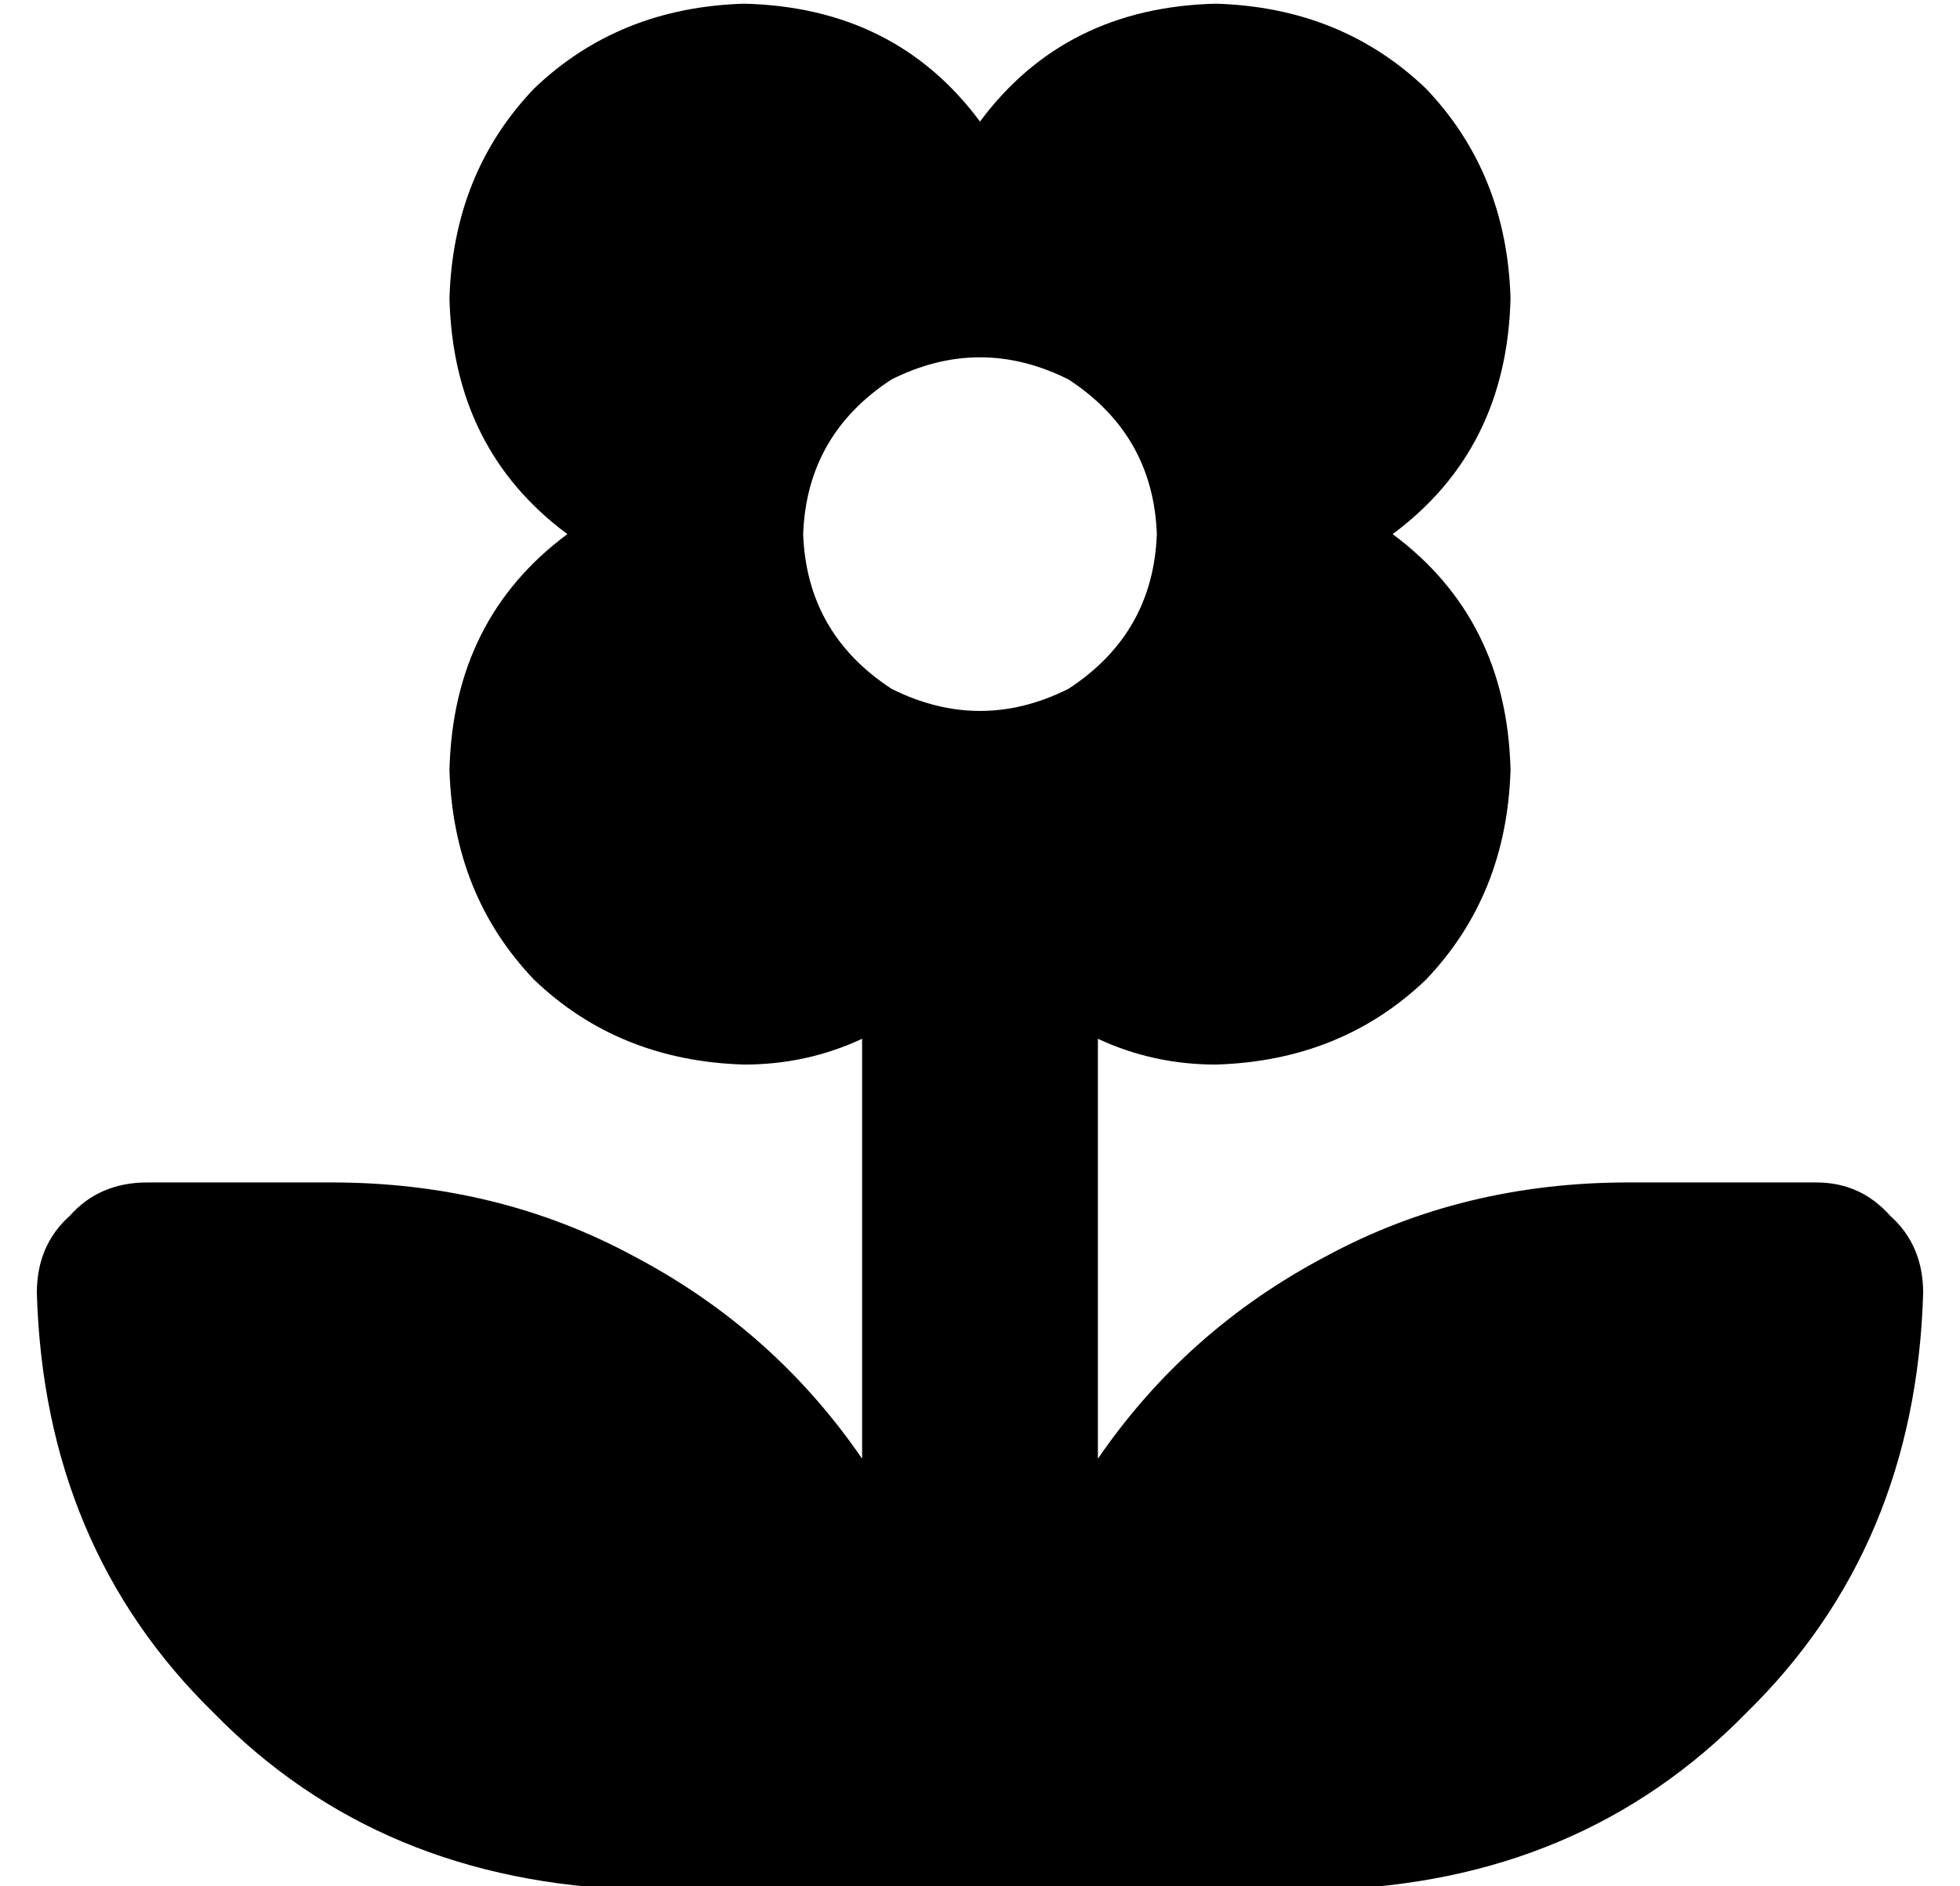 <?xml version="1.0" standalone="no"?>
<!DOCTYPE svg PUBLIC "-//W3C//DTD SVG 1.1//EN" "http://www.w3.org/Graphics/SVG/1.1/DTD/svg11.dtd" >
<svg xmlns="http://www.w3.org/2000/svg" xmlns:xlink="http://www.w3.org/1999/xlink" version="1.1" viewBox="-10 -40 532 512">
   <path fill="currentColor"
d="M288 242q15 7 32 7q34 -1 57 -23q22 -23 23 -57q-1 -41 -32 -64q31 -23 32 -64q-1 -34 -23 -57q-23 -22 -57 -23q-41 1 -64 32q-23 -31 -64 -32q-34 1 -57 23q-22 23 -23 57q1 41 32 64q-31 23 -32 64q1 34 23 57q23 22 57 23q17 0 32 -7v114v0q-24 -35 -62 -55
q-37 -20 -82 -20h-50v0q-13 0 -21 9q-9 8 -9 21q2 69 48 114q45 46 115 48h61h126q69 -2 114 -48q46 -45 48 -114q0 -13 -9 -21q-8 -9 -20 -9h-51v0q-45 0 -82 20q-38 20 -62 55v-114v0zM208 105q1 -27 24 -42q24 -12 48 0q23 15 24 42q-1 27 -24 42q-24 12 -48 0
q-23 -15 -24 -42v0z" />
</svg>

